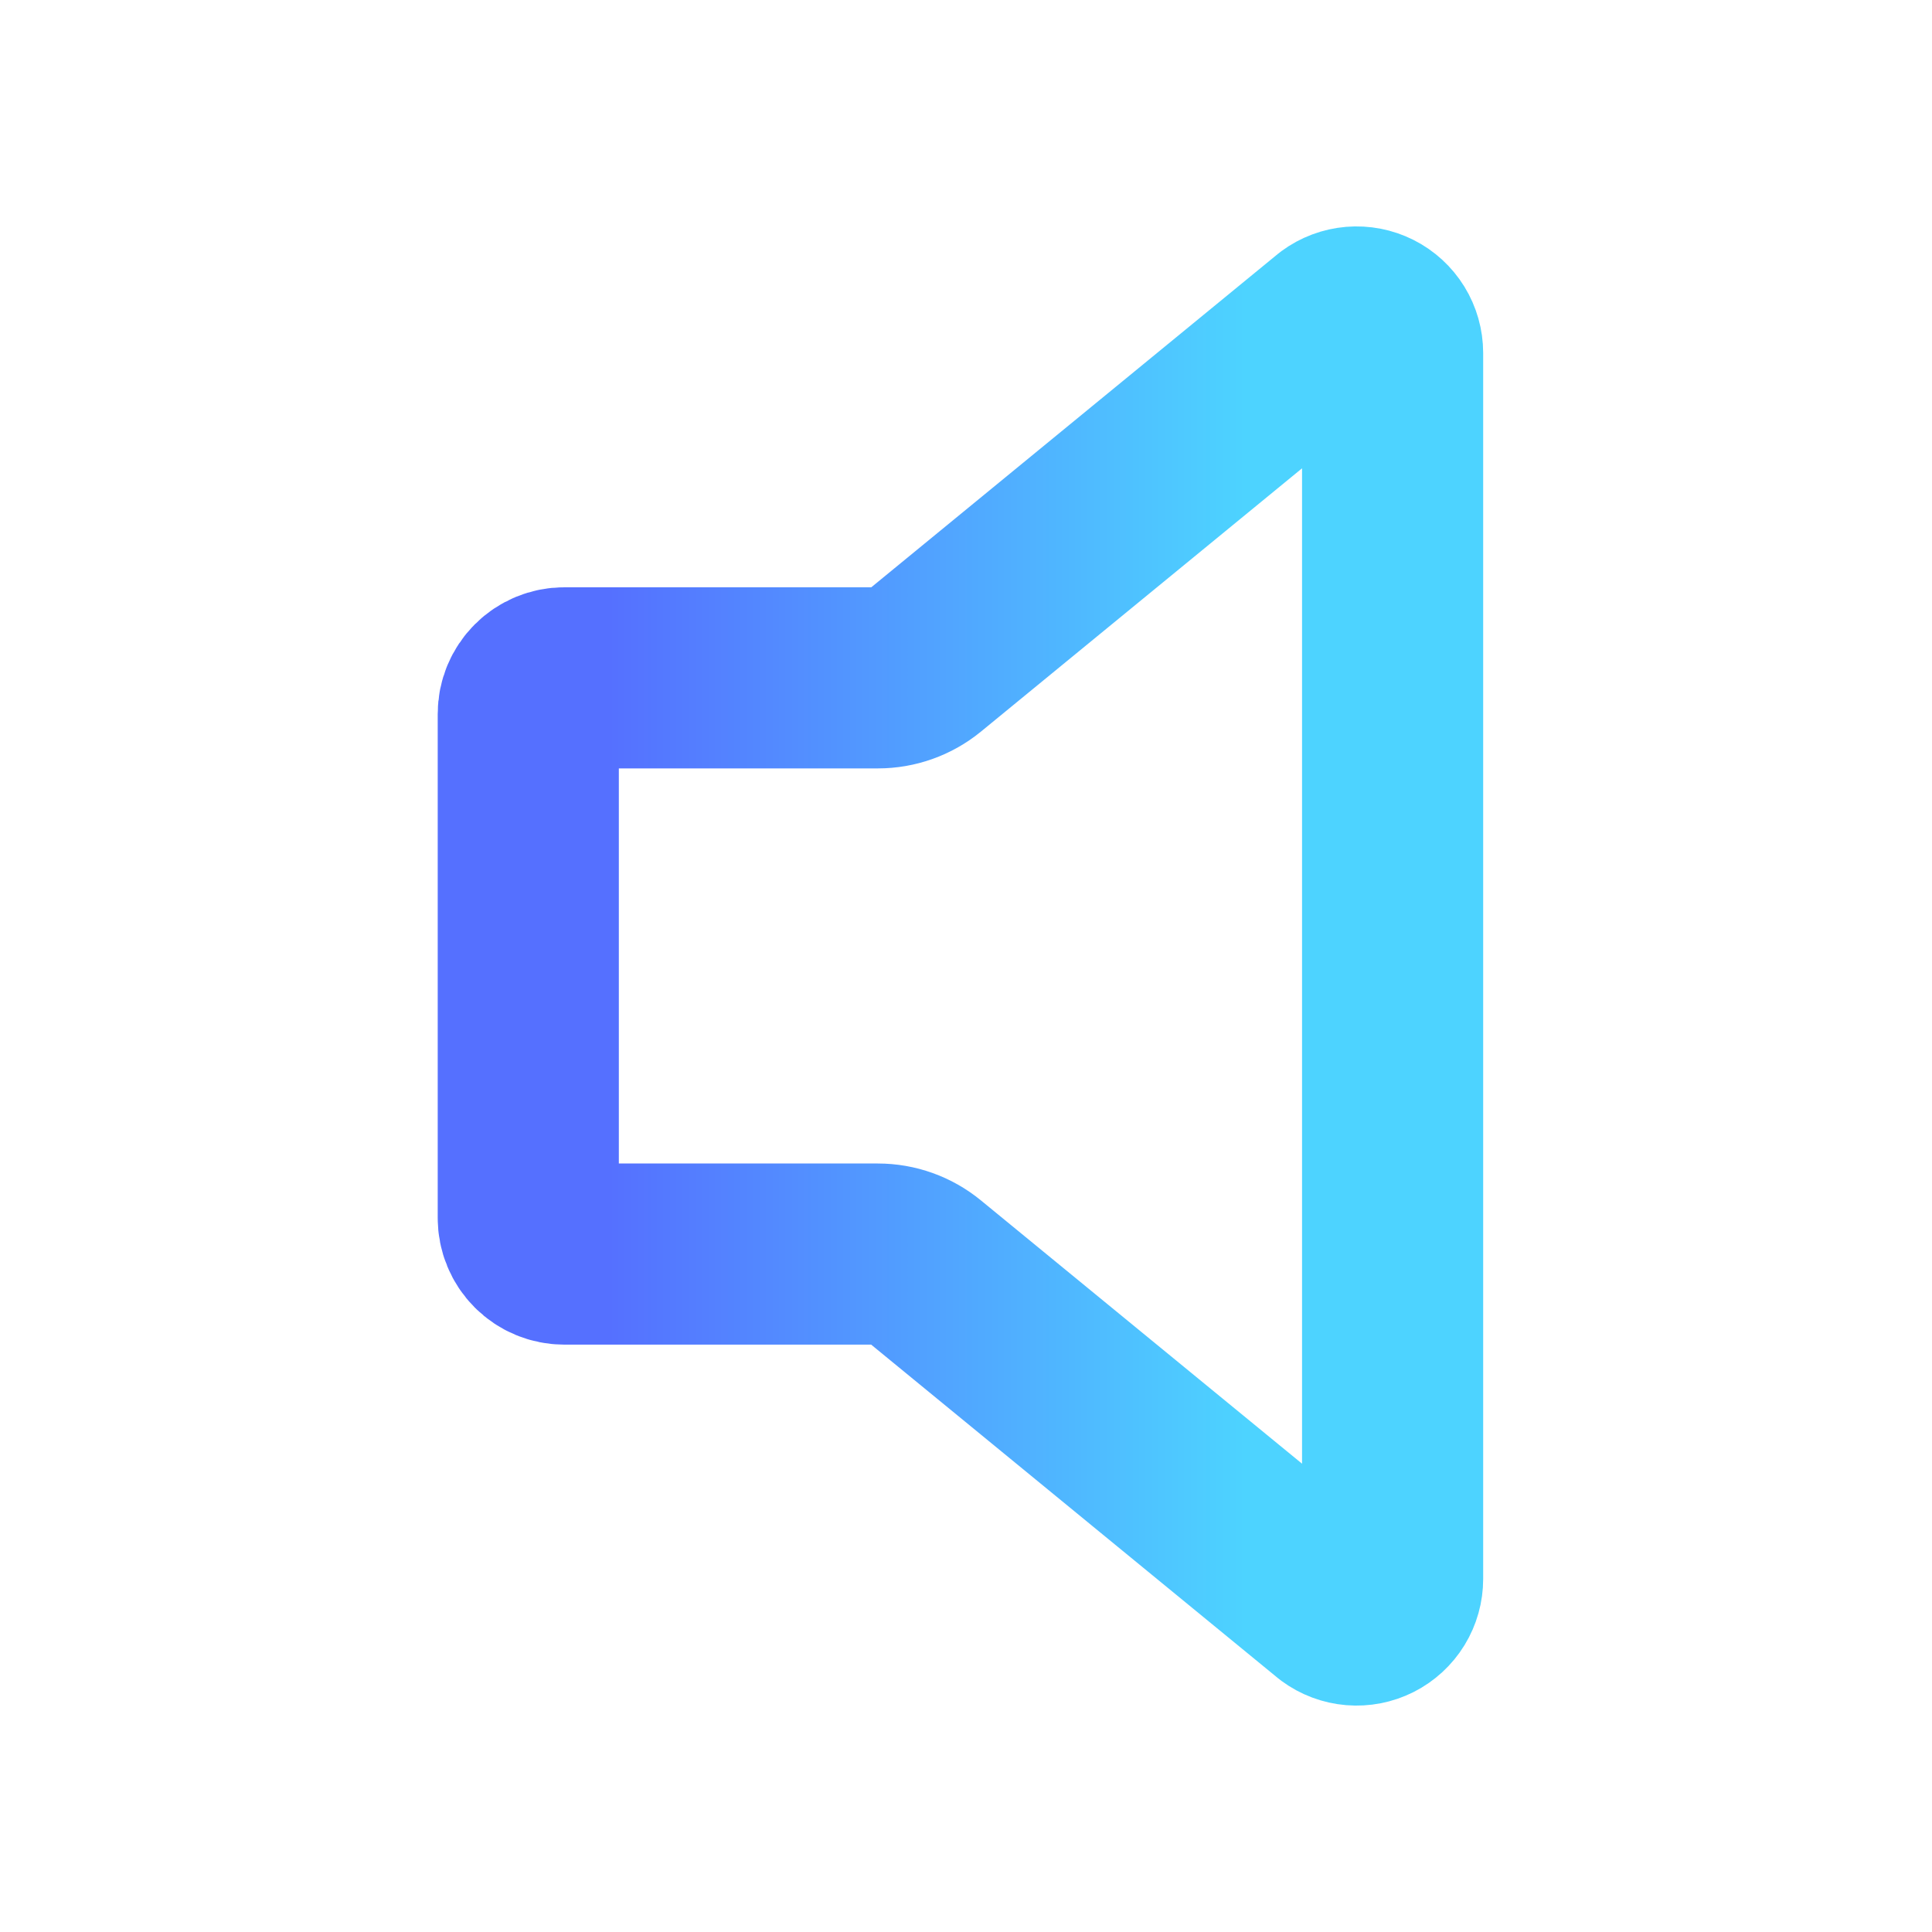 <svg width="128" height="128" viewBox="0 0 128 128" fill="none" xmlns="http://www.w3.org/2000/svg">
<path d="M58.159 44.909H37.386C36.753 44.909 36.146 45.16 35.699 45.608C35.251 46.056 35 46.662 35 47.295V80.699C35 81.332 35.251 81.939 35.699 82.386C36.146 82.834 36.753 83.085 37.386 83.085H58.159C59.262 83.085 60.331 83.468 61.183 84.168L88.464 106.536C88.82 106.798 89.241 106.956 89.681 106.992C90.121 107.028 90.563 106.942 90.957 106.742C91.35 106.542 91.681 106.237 91.912 105.861C92.143 105.484 92.264 105.051 92.264 104.609V23.385C92.263 22.944 92.141 22.511 91.91 22.136C91.678 21.76 91.348 21.456 90.954 21.257C90.56 21.058 90.119 20.972 89.68 21.008C89.24 21.045 88.819 21.203 88.464 21.464L61.183 43.833C60.33 44.53 59.261 44.91 58.159 44.909V44.909Z" stroke="url(#paint0_linear)" stroke-width="12" stroke-linecap="round" stroke-linejoin="round"/>
<defs>
<linearGradient id="paint0_linear" x1="40.327" y1="64" x2="82.498" y2="64" gradientUnits="userSpaceOnUse">
<stop stop-color="#5570FF"/>
<stop offset="1" stop-color="#4DD3FF"/>
</linearGradient>
</defs>
</svg>
